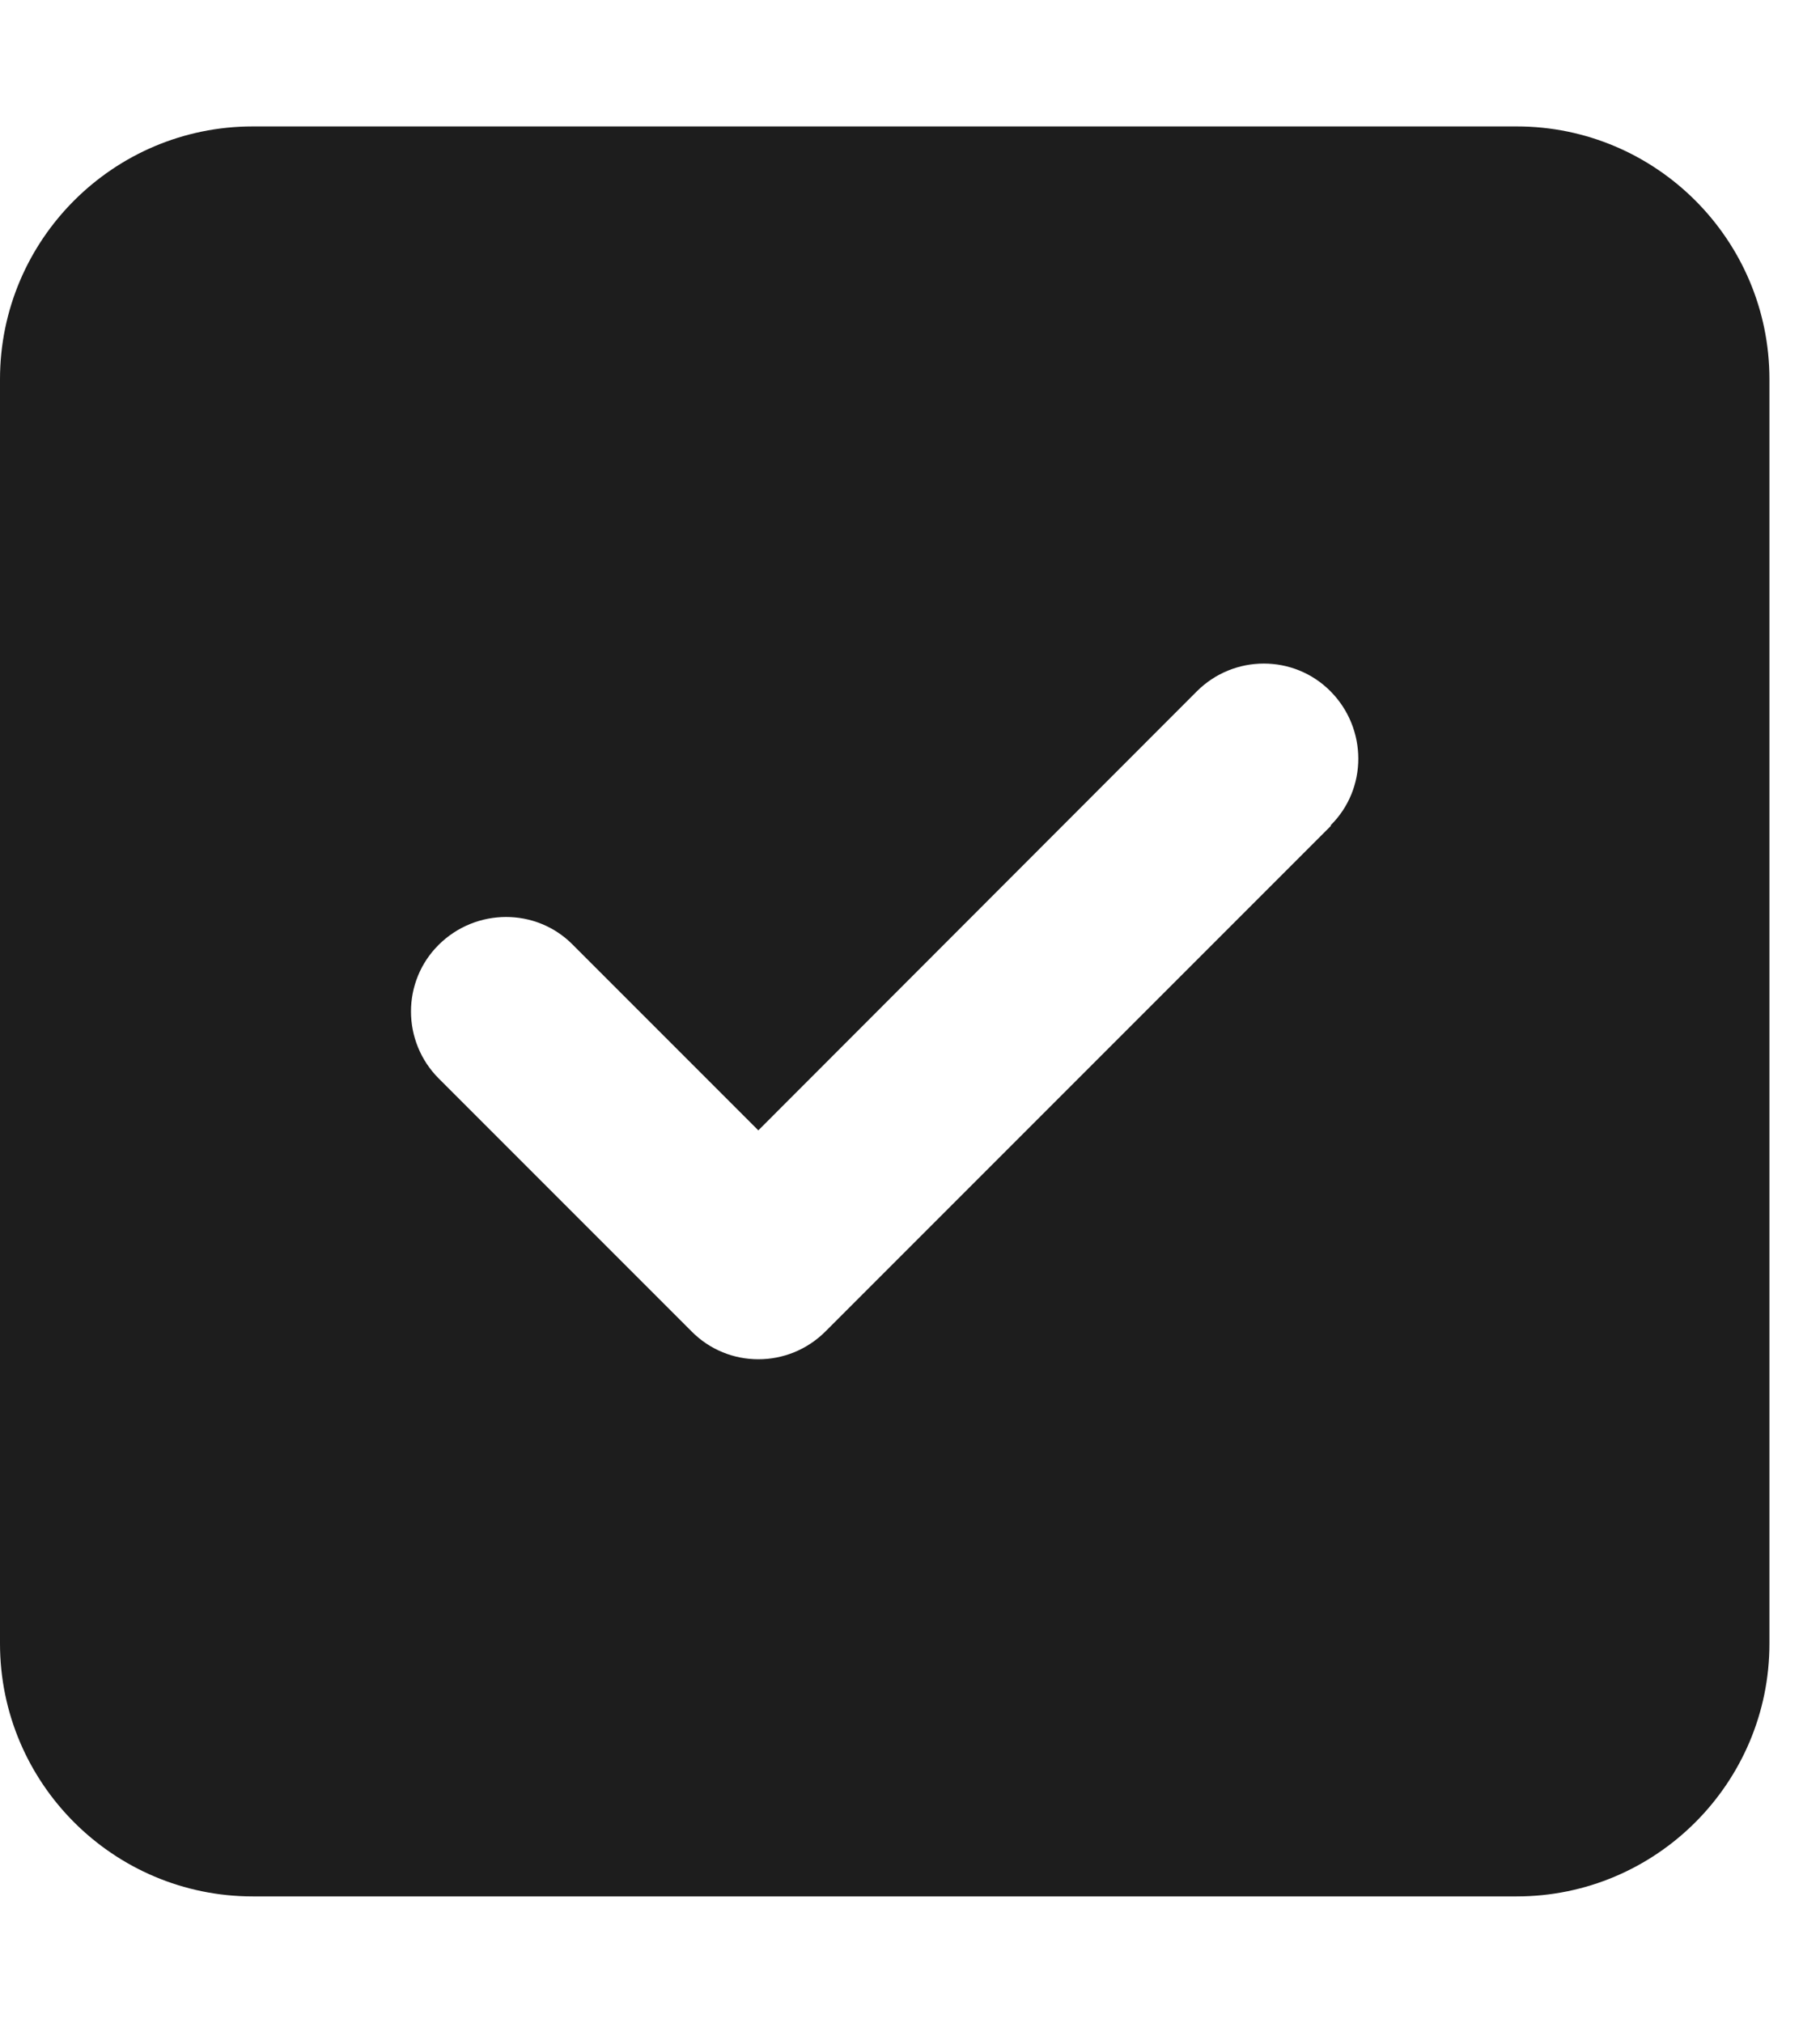 <svg width="18" height="20" viewBox="0 0 18 20" fill="none" xmlns="http://www.w3.org/2000/svg">
<g clip-path="url(#clip0_64_200)">
<path d="M2.5 1.25C1.121 1.25 0 2.371 0 3.75V16.25C0 17.629 1.121 18.75 2.5 18.75H15C16.379 18.75 17.5 17.629 17.5 16.25V3.75C17.5 2.371 16.379 1.25 15 1.25H2.5ZM13.164 8.164L8.164 13.164C7.797 13.531 7.203 13.531 6.84 13.164L4.34 10.664C3.973 10.297 3.973 9.703 4.34 9.34C4.707 8.977 5.301 8.973 5.664 9.34L7.5 11.176L11.836 6.836C12.203 6.469 12.797 6.469 13.16 6.836C13.523 7.203 13.527 7.797 13.16 8.16L13.164 8.164Z" fill="#1D1D1D"/>
</g>
<defs>
<clipPath id="clip0_64_200">
<rect width="17.5" height="20" fill="white"/>
</clipPath>
</defs>
</svg>
